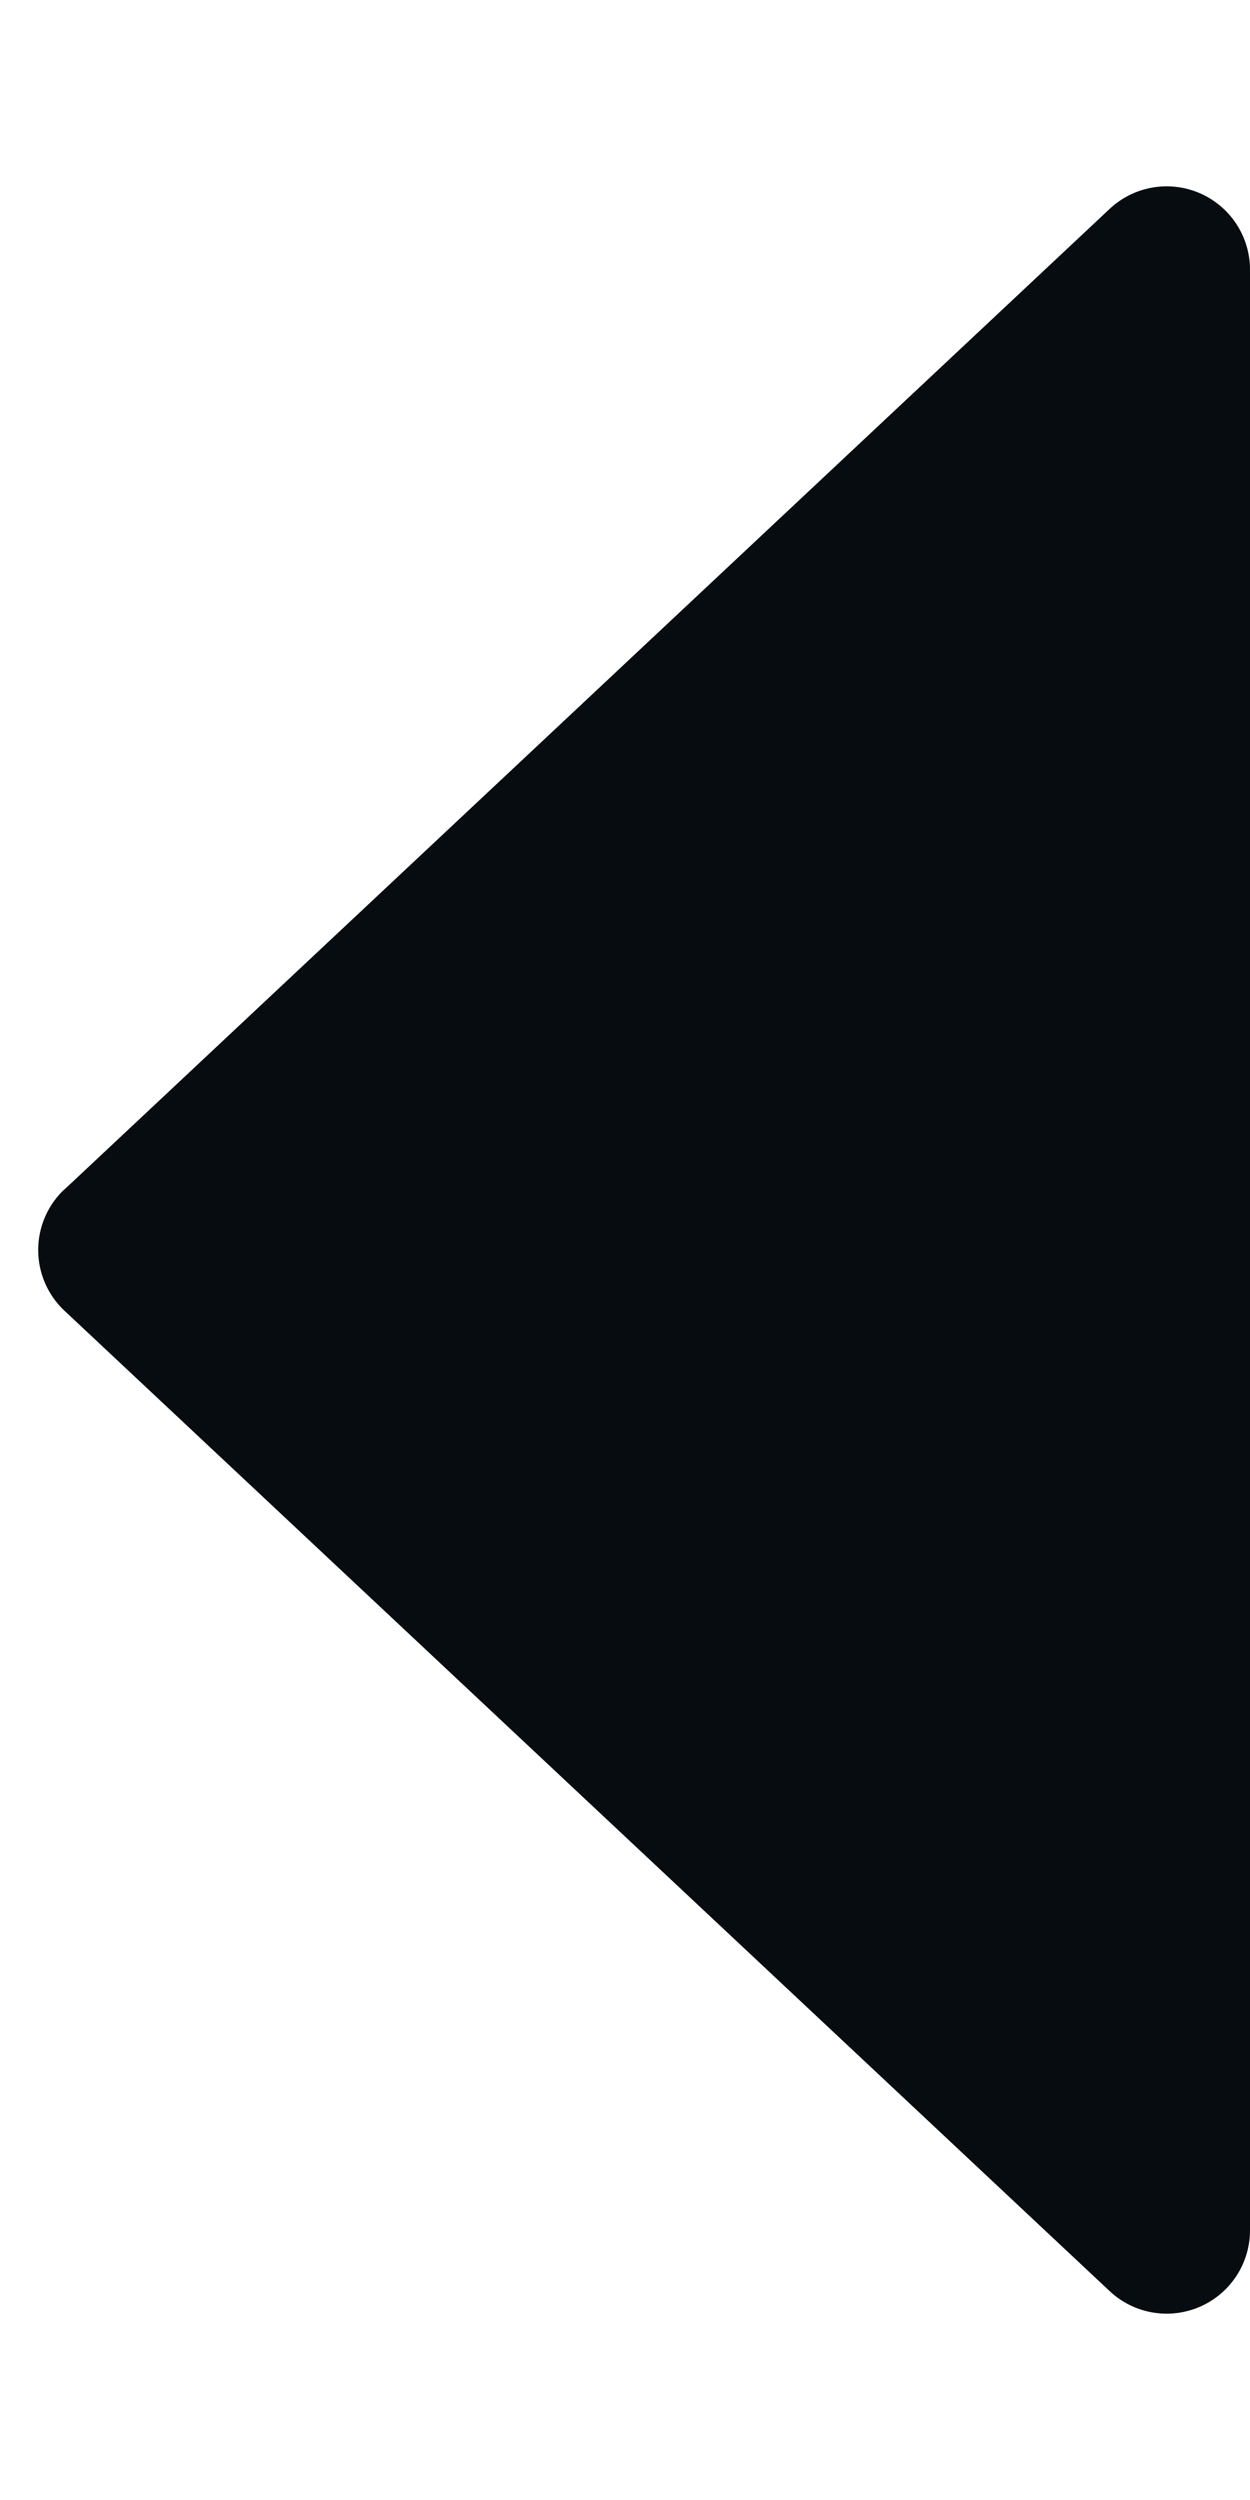 <svg width="6" height="12" fill="none" xmlns="http://www.w3.org/2000/svg"><path d="M.31 5.708a.4.4 0 000 .584l5.016 4.705A.4.4 0 006 10.705v-9.41a.4.4 0 00-.674-.292L.311 5.708z" fill="#070C11"/></svg>